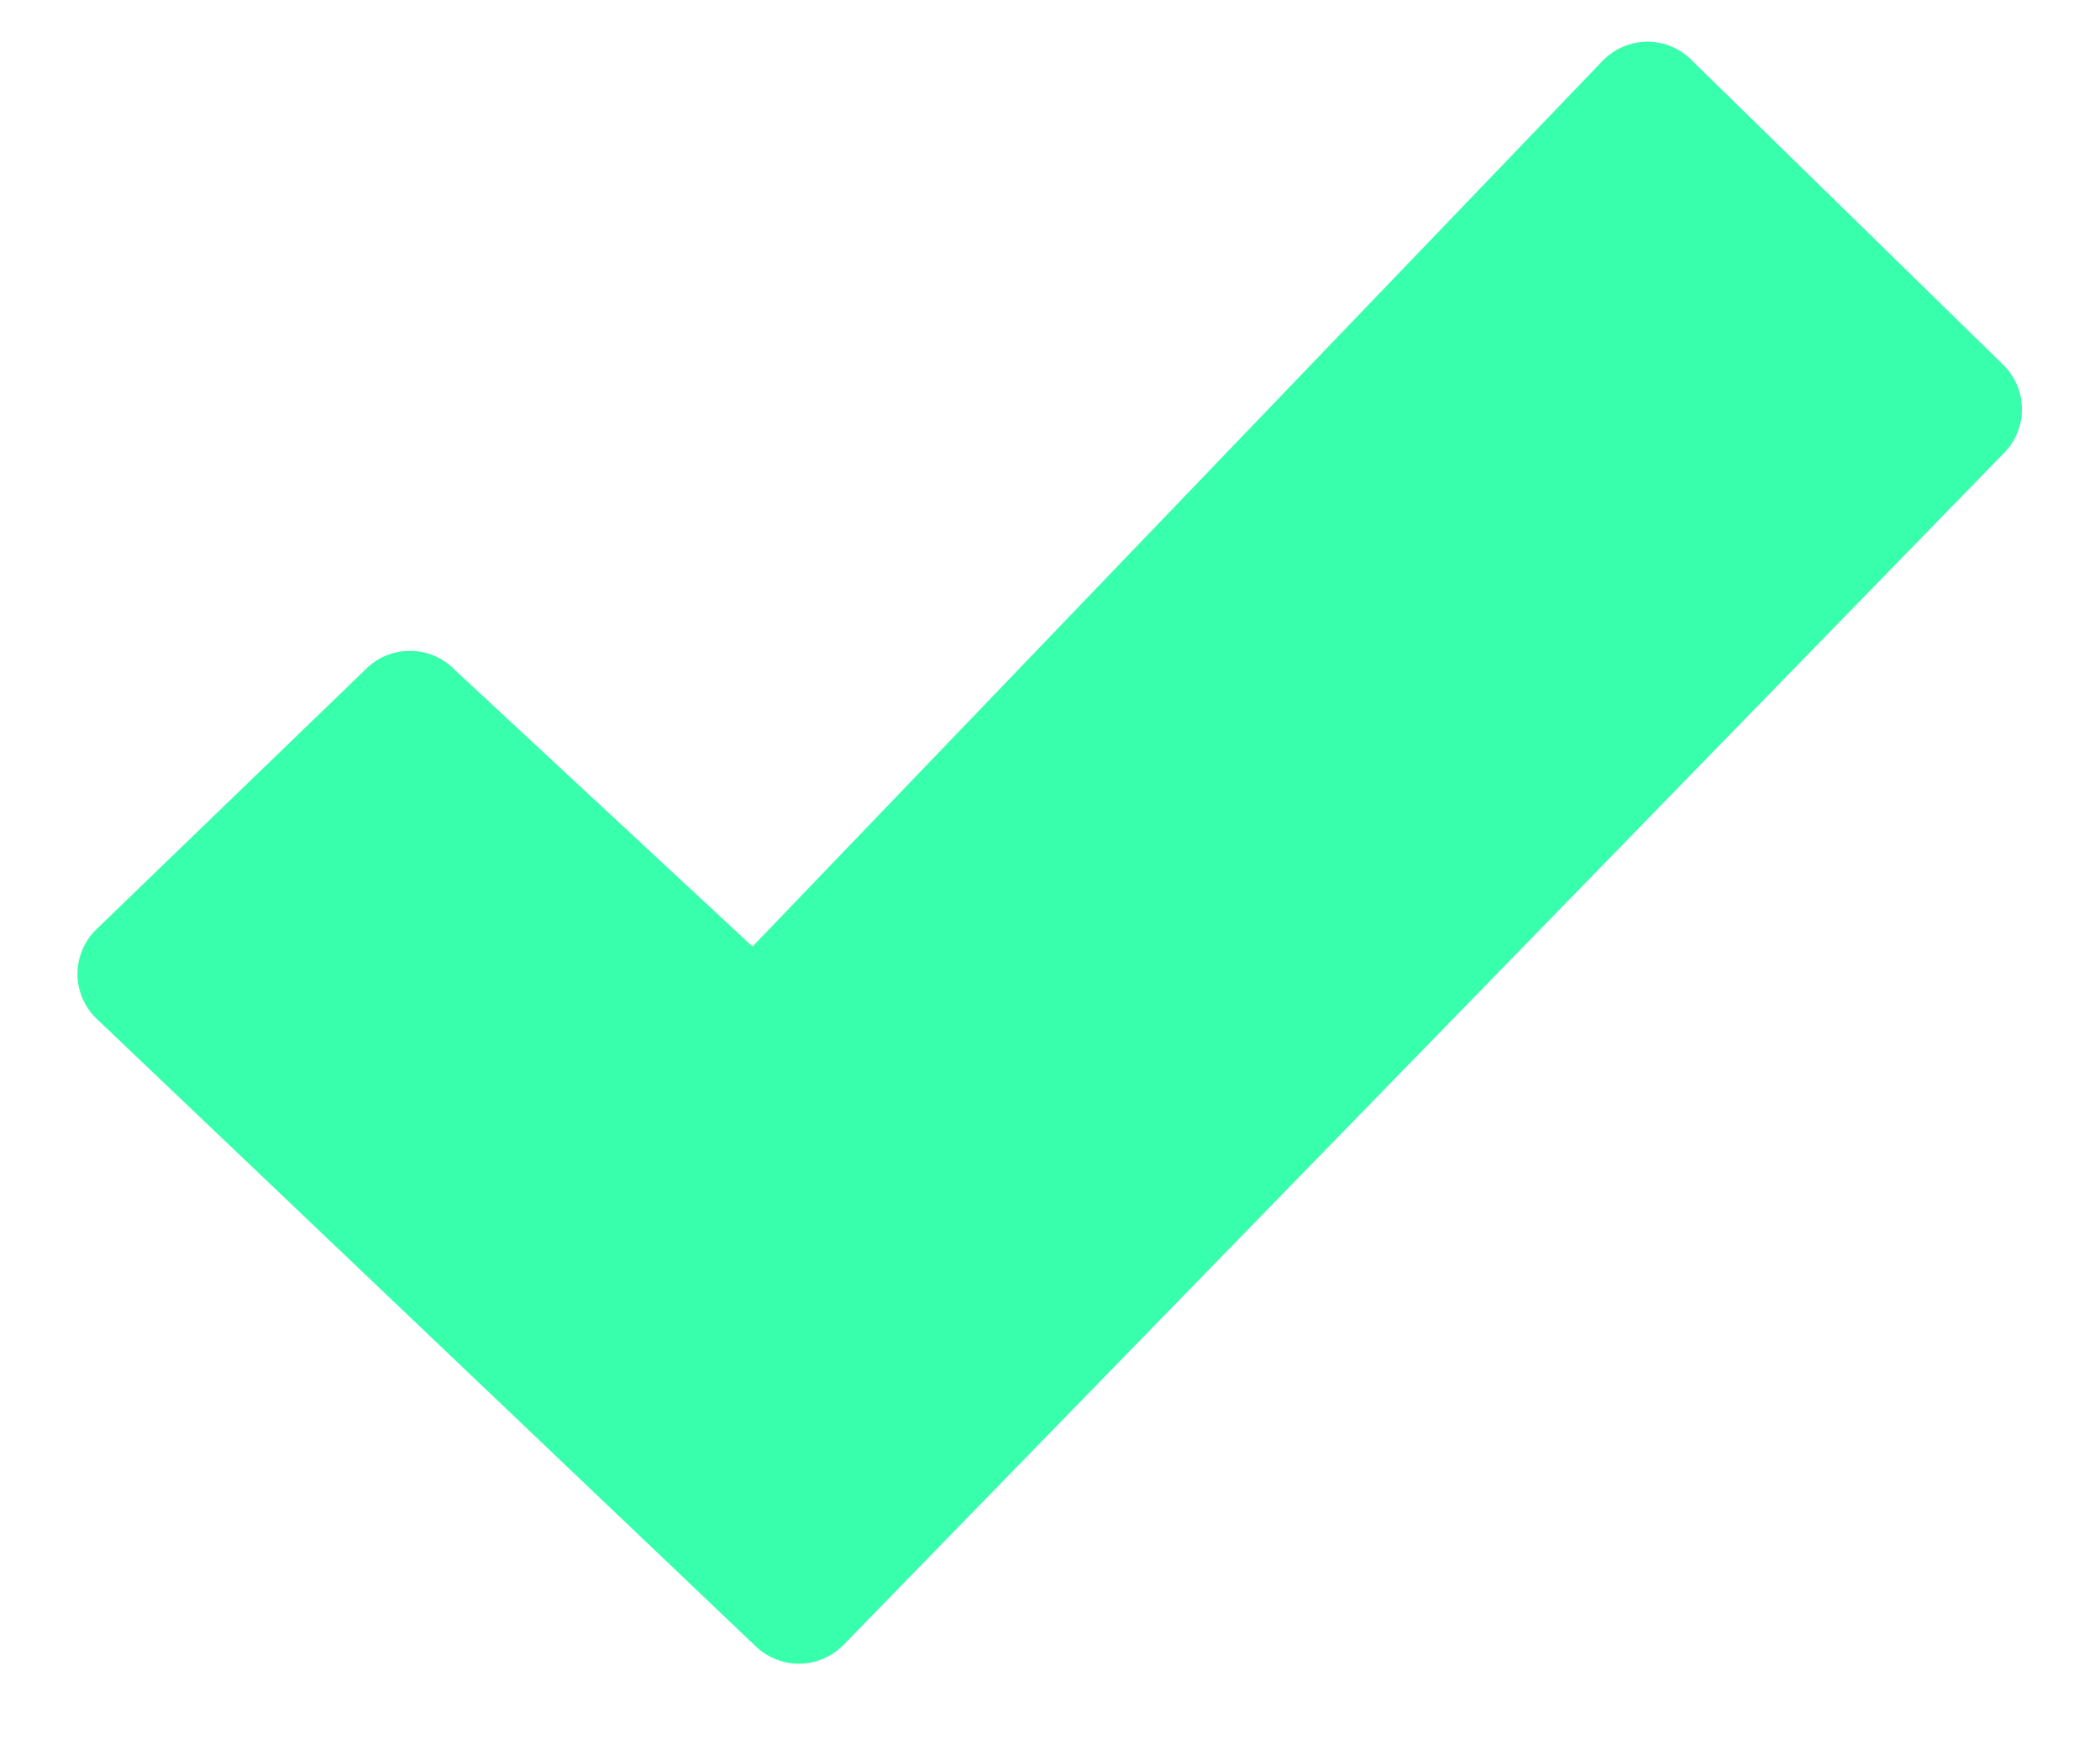 <svg width="18" height="15" viewBox="0 0 18 15" fill="none" xmlns="http://www.w3.org/2000/svg">
    <path d="M17.183 3.876L7.229 14.098C7.179 14.148 7.12 14.189 7.054 14.216C6.989 14.244 6.919 14.258 6.847 14.258C6.776 14.258 6.706 14.244 6.641 14.216C6.575 14.189 6.516 14.148 6.466 14.098L0.817 8.72C0.719 8.62 0.664 8.486 0.664 8.347C0.664 8.207 0.719 8.073 0.817 7.973L3.132 5.738C3.182 5.687 3.241 5.647 3.306 5.619C3.372 5.592 3.442 5.578 3.513 5.578C3.584 5.578 3.655 5.592 3.72 5.619C3.786 5.647 3.845 5.687 3.895 5.738L6.45 8.112L13.737 0.521C13.787 0.469 13.847 0.428 13.913 0.4C13.979 0.372 14.05 0.357 14.121 0.357C14.193 0.357 14.264 0.372 14.33 0.4C14.396 0.428 14.456 0.469 14.505 0.521L17.173 3.129C17.272 3.228 17.329 3.361 17.331 3.501C17.333 3.64 17.28 3.775 17.183 3.876Z" fill="#38FFAC"/>
</svg>
